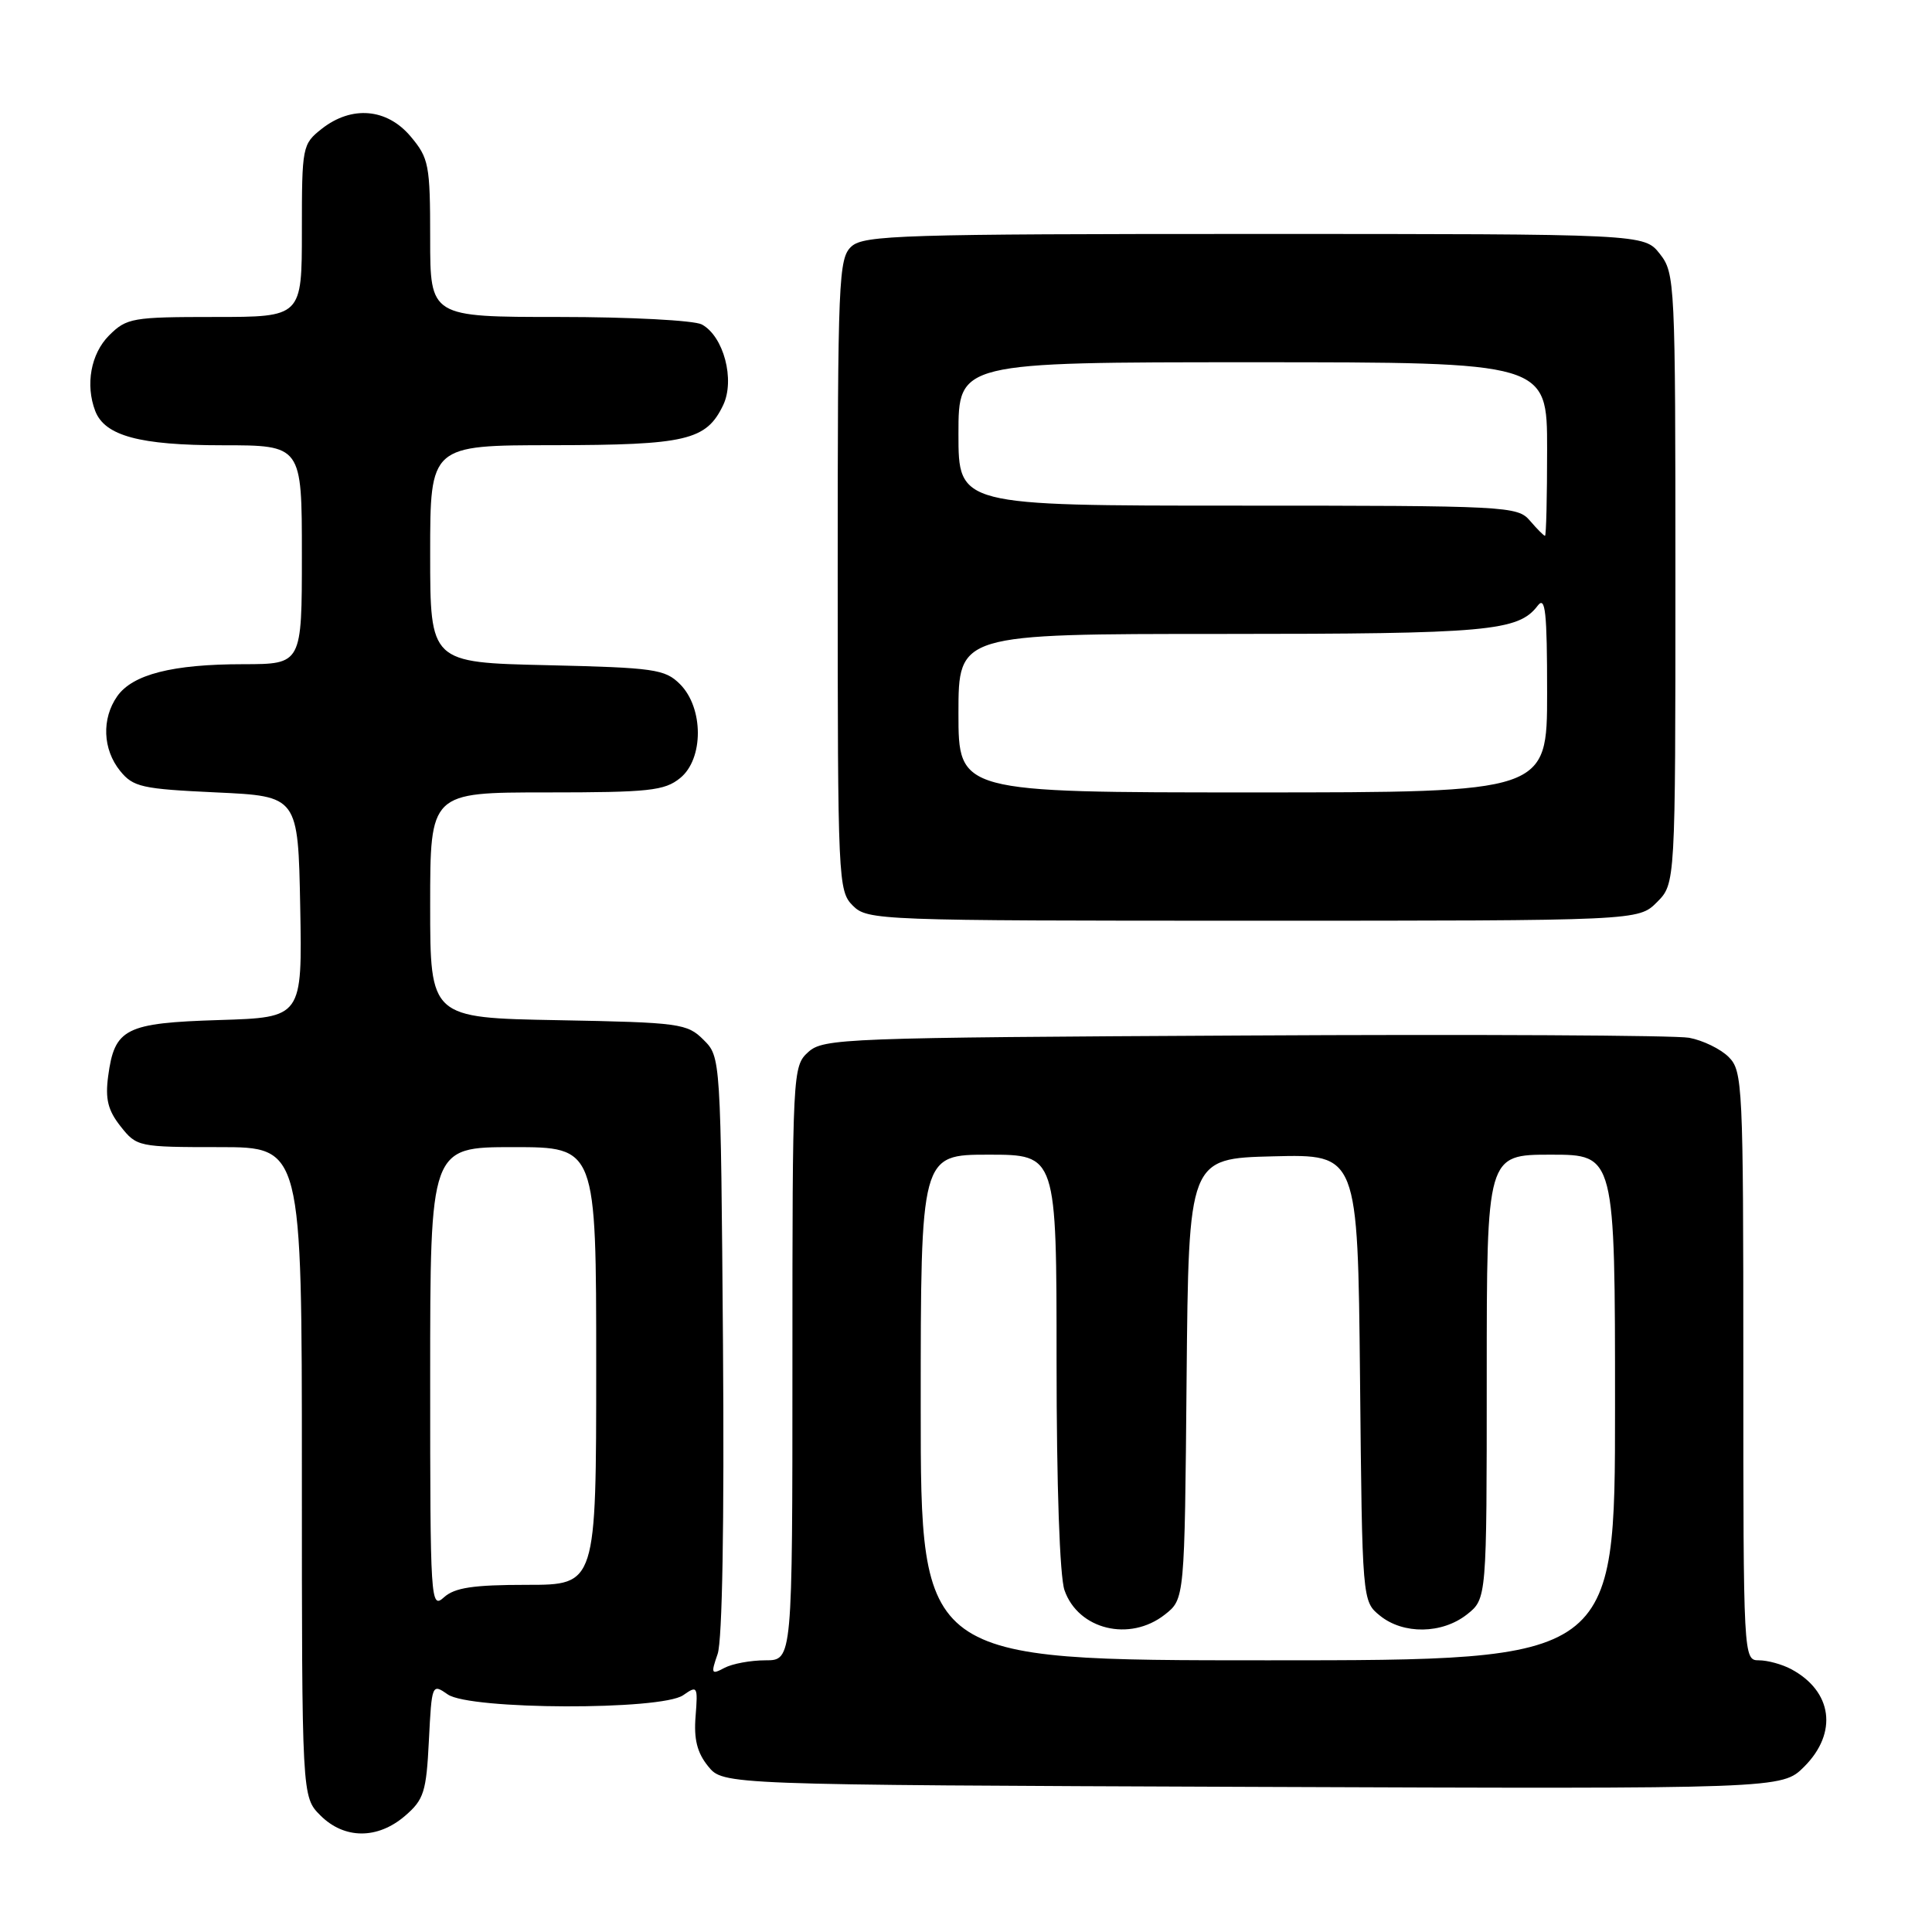 <?xml version="1.0" encoding="UTF-8" standalone="no"?>
<!DOCTYPE svg PUBLIC "-//W3C//DTD SVG 1.1//EN" "http://www.w3.org/Graphics/SVG/1.1/DTD/svg11.dtd" >
<svg xmlns="http://www.w3.org/2000/svg" xmlns:xlink="http://www.w3.org/1999/xlink" version="1.1" viewBox="0 0 256 256">
 <g >
 <path fill="currentColor"
d=" M 53.67 240.61 C 56.17 238.46 56.49 237.45 56.83 230.63 C 57.21 223.13 57.24 223.06 59.33 224.52 C 62.26 226.57 87.62 226.65 90.53 224.62 C 92.41 223.30 92.48 223.43 92.17 227.40 C 91.92 230.44 92.37 232.24 93.83 234.04 C 95.82 236.50 95.82 236.50 165.97 236.77 C 236.11 237.04 236.11 237.04 239.06 234.10 C 243.56 229.60 242.81 224.09 237.32 221.16 C 236.11 220.52 234.20 220.00 233.07 220.00 C 231.01 220.00 231.00 219.75 231.00 181.00 C 231.00 143.71 230.91 141.91 229.06 140.06 C 227.99 138.99 225.62 137.84 223.81 137.51 C 221.99 137.18 195.46 137.04 164.85 137.21 C 111.76 137.49 109.11 137.59 107.10 139.40 C 105.03 141.28 105.00 141.93 105.00 180.65 C 105.00 220.00 105.00 220.00 101.43 220.00 C 99.47 220.00 97.02 220.45 95.98 221.01 C 94.25 221.93 94.18 221.78 95.09 219.16 C 95.71 217.39 95.98 201.73 95.80 178.18 C 95.50 140.05 95.50 140.05 93.22 137.78 C 91.06 135.62 90.09 135.48 73.97 135.18 C 57.00 134.87 57.00 134.87 57.00 119.93 C 57.00 105.00 57.00 105.00 72.39 105.00 C 86.02 105.00 88.05 104.78 90.12 103.10 C 93.26 100.56 93.25 93.80 90.10 90.65 C 88.11 88.67 86.72 88.47 72.47 88.14 C 57.00 87.79 57.00 87.79 57.00 73.39 C 57.00 59.00 57.00 59.00 73.25 58.99 C 90.95 58.97 93.58 58.35 95.82 53.69 C 97.42 50.34 95.89 44.55 92.99 42.99 C 91.97 42.45 83.45 42.00 74.07 42.00 C 57.00 42.00 57.00 42.00 57.00 31.58 C 57.00 21.82 56.83 20.96 54.41 18.08 C 51.27 14.35 46.60 13.95 42.63 17.07 C 40.06 19.10 40.00 19.42 40.00 30.57 C 40.00 42.00 40.00 42.00 28.45 42.00 C 17.53 42.00 16.78 42.13 14.45 44.45 C 12.04 46.87 11.29 50.98 12.62 54.46 C 13.89 57.75 18.50 59.00 29.45 59.00 C 40.00 59.00 40.00 59.00 40.00 73.50 C 40.00 88.00 40.00 88.00 32.25 88.01 C 22.84 88.01 17.57 89.36 15.53 92.26 C 13.45 95.23 13.61 99.29 15.91 102.14 C 17.65 104.29 18.78 104.54 28.66 105.00 C 39.50 105.50 39.50 105.50 39.78 120.16 C 40.05 134.82 40.05 134.82 29.06 135.16 C 16.59 135.55 15.18 136.26 14.33 142.61 C 13.93 145.62 14.30 147.13 15.98 149.25 C 18.11 151.95 18.34 152.00 29.07 152.00 C 40.00 152.00 40.00 152.00 40.00 195.05 C 40.00 238.09 40.00 238.09 42.45 240.55 C 45.62 243.72 50.03 243.74 53.67 240.61 Z  M 219.55 119.55 C 222.00 117.09 222.00 117.09 222.00 76.68 C 222.00 37.31 221.95 36.20 219.93 33.63 C 217.85 31.00 217.85 31.00 166.26 31.00 C 119.65 31.00 114.48 31.16 112.83 32.65 C 111.11 34.21 111.00 36.89 111.00 76.15 C 111.00 116.67 111.06 118.06 113.00 120.00 C 114.95 121.95 116.33 122.00 166.05 122.00 C 217.09 122.00 217.09 122.00 219.55 119.55 Z  M 122.00 186.50 C 122.00 153.00 122.00 153.00 131.00 153.00 C 140.00 153.00 140.00 153.00 140.00 180.35 C 140.00 196.87 140.42 208.89 141.05 210.71 C 142.87 215.94 149.70 217.60 154.35 213.94 C 156.97 211.88 156.97 211.88 157.23 182.69 C 157.50 153.50 157.50 153.50 168.71 153.22 C 179.91 152.94 179.91 152.94 180.21 182.56 C 180.50 212.18 180.50 212.18 182.86 214.09 C 185.95 216.59 191.07 216.52 194.37 213.93 C 197.00 211.85 197.00 211.85 197.00 182.43 C 197.00 153.00 197.00 153.00 205.50 153.00 C 214.00 153.00 214.00 153.00 214.00 186.50 C 214.00 220.00 214.00 220.00 168.00 220.00 C 122.00 220.00 122.00 220.00 122.00 186.50 Z  M 57.00 182.65 C 57.00 152.00 57.00 152.00 68.00 152.00 C 79.00 152.00 79.00 152.00 79.00 181.00 C 79.00 210.00 79.00 210.00 69.83 210.00 C 62.70 210.00 60.25 210.37 58.83 211.65 C 57.06 213.25 57.00 212.29 57.00 182.65 Z  M 127.00 94.50 C 127.00 84.00 127.00 84.00 161.93 84.00 C 197.20 84.00 201.18 83.64 203.75 80.26 C 204.77 78.92 205.00 81.04 205.00 91.81 C 205.00 105.00 205.00 105.00 166.00 105.00 C 127.00 105.00 127.00 105.00 127.00 94.50 Z  M 202.73 69.00 C 201.08 67.07 199.78 67.00 164.01 67.00 C 127.00 67.00 127.00 67.00 127.00 57.50 C 127.00 48.00 127.00 48.00 166.00 48.00 C 205.00 48.00 205.00 48.00 205.00 59.50 C 205.00 65.83 204.88 71.00 204.72 71.00 C 204.57 71.00 203.67 70.10 202.73 69.00 Z "/>
</g>
</svg>